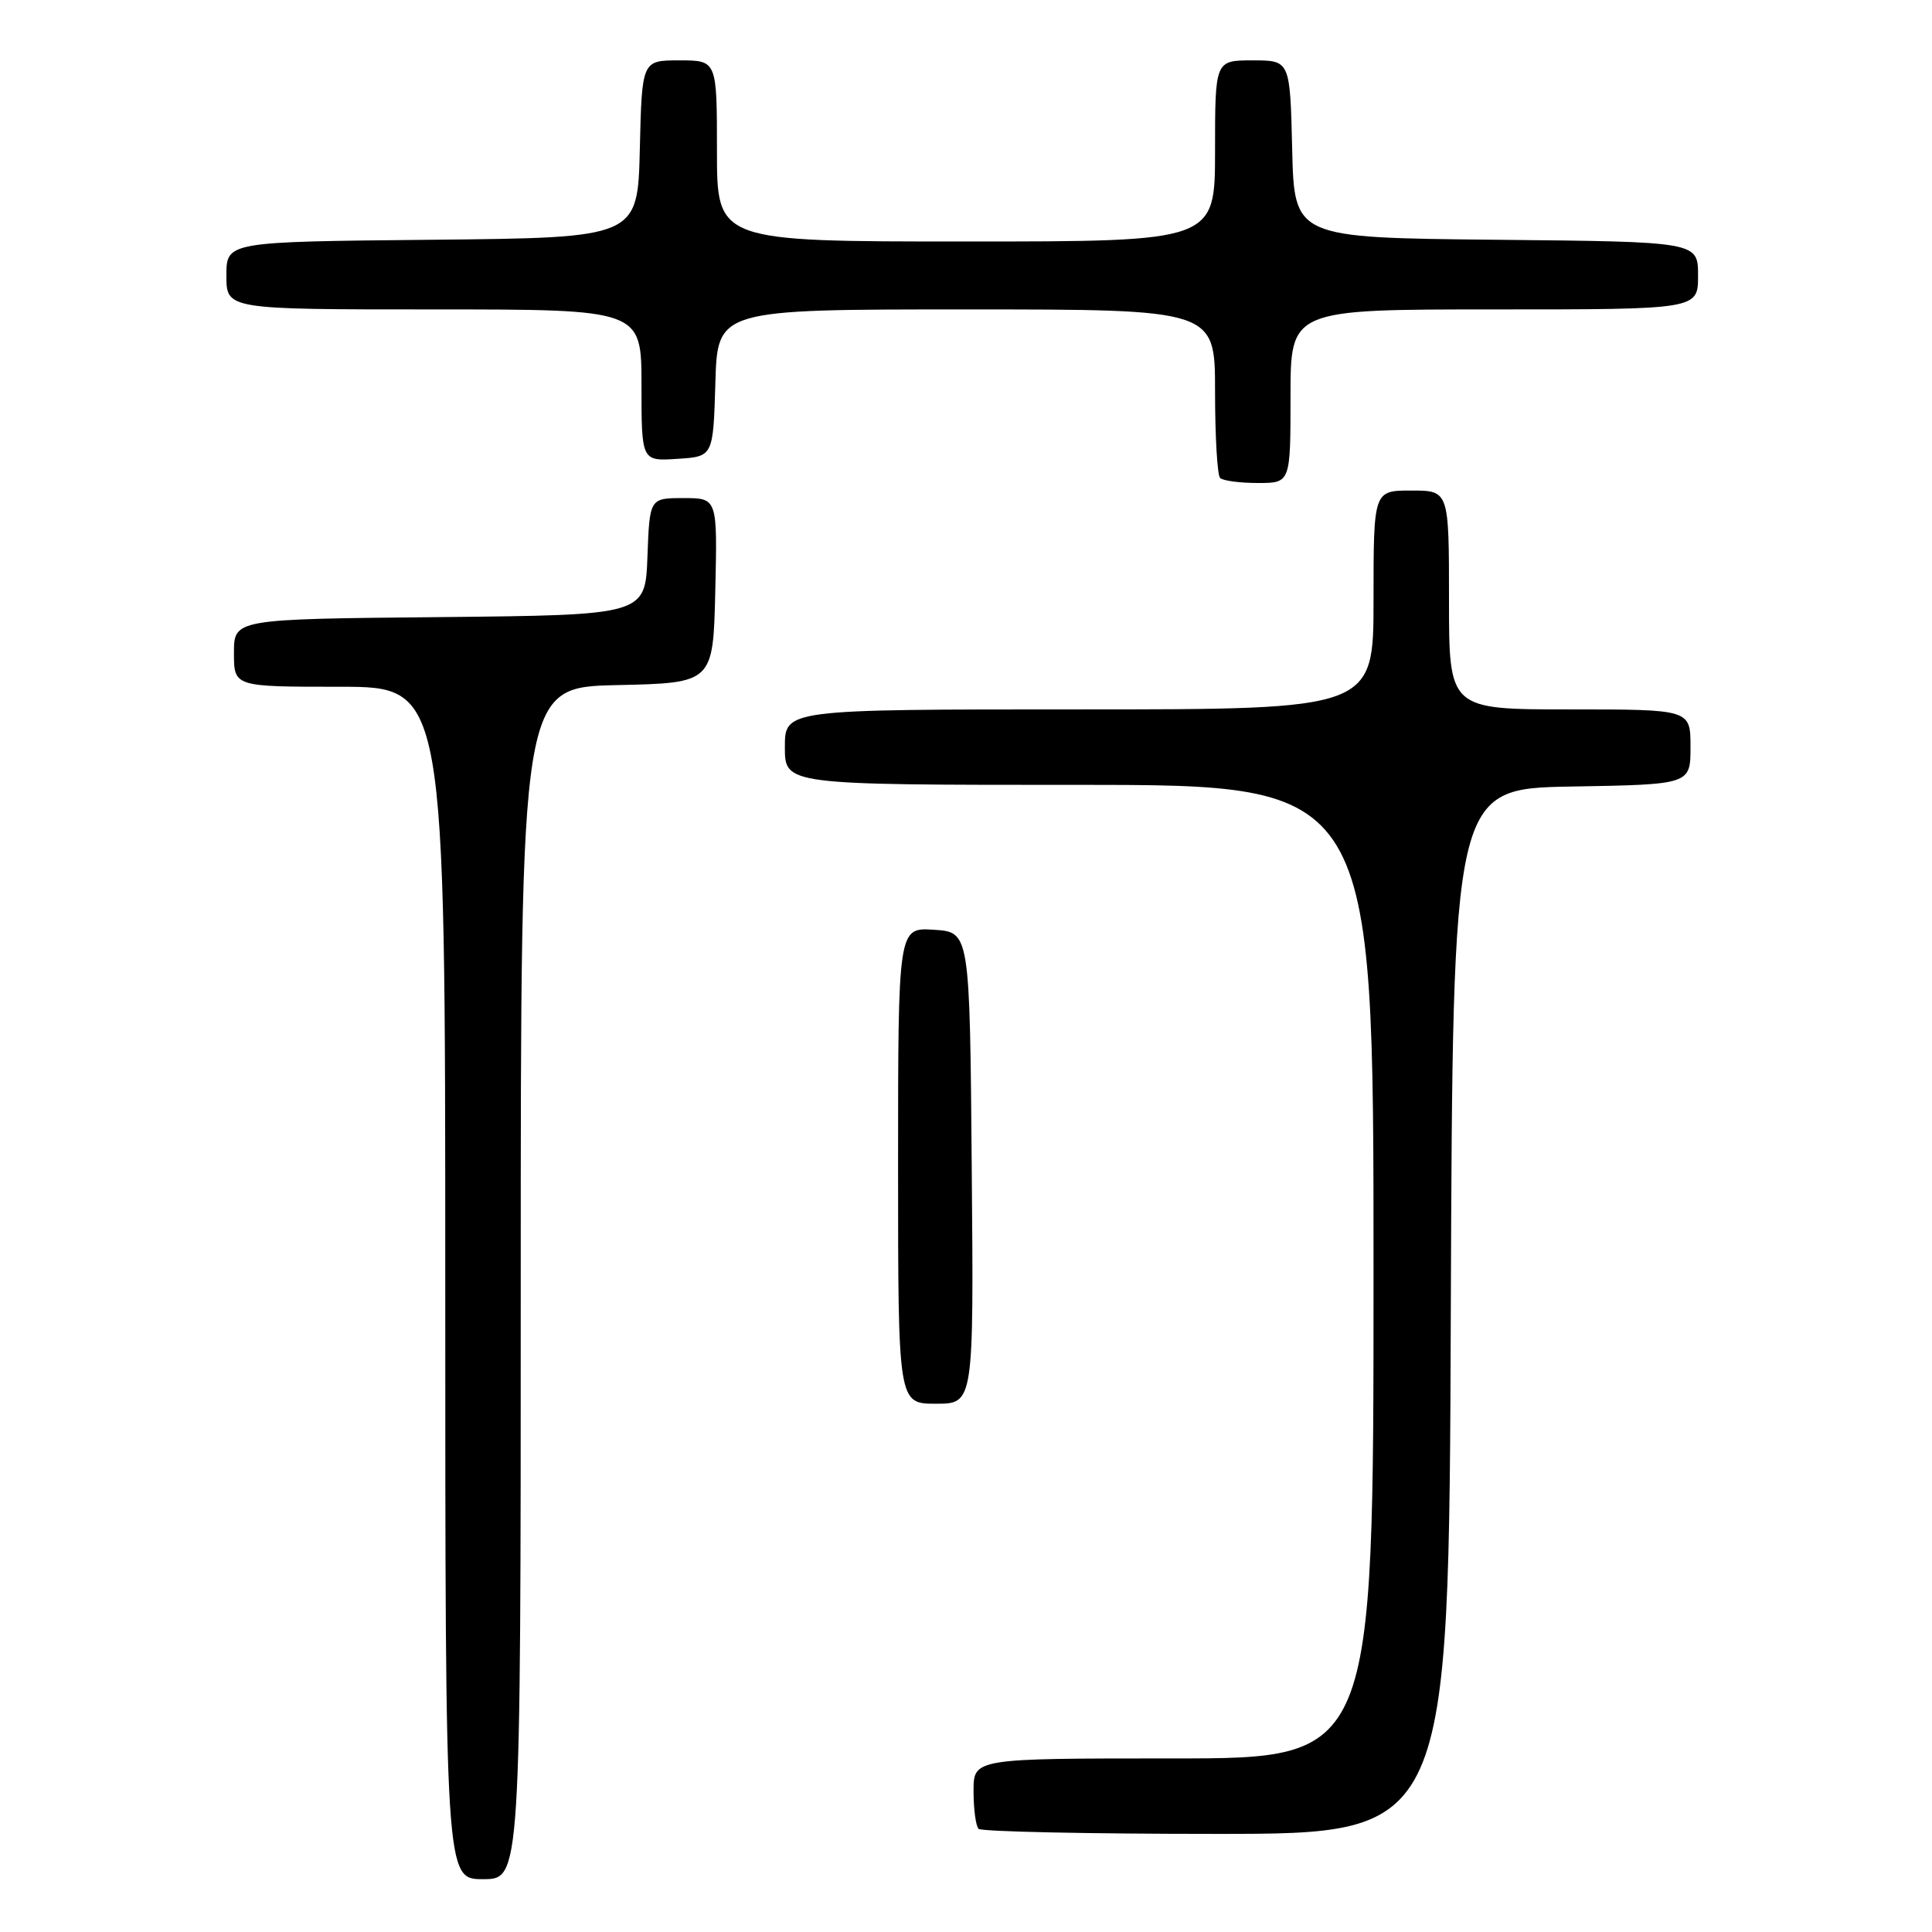 <?xml version="1.0" encoding="UTF-8" standalone="no"?>
<!DOCTYPE svg PUBLIC "-//W3C//DTD SVG 1.1//EN" "http://www.w3.org/Graphics/SVG/1.1/DTD/svg11.dtd" >
<svg xmlns="http://www.w3.org/2000/svg" xmlns:xlink="http://www.w3.org/1999/xlink" version="1.1" viewBox="0 0 256 256">
 <g >
 <path fill="currentColor"
d=" M 69.00 170.03 C 69.00 91.06 69.00 91.06 81.75 90.78 C 94.50 90.50 94.50 90.50 94.78 78.25 C 95.06 66.00 95.06 66.00 90.57 66.00 C 86.08 66.00 86.08 66.00 85.79 73.75 C 85.50 81.50 85.50 81.50 58.25 81.77 C 31.00 82.03 31.00 82.03 31.00 86.52 C 31.00 91.00 31.00 91.00 45.00 91.00 C 59.00 91.00 59.00 91.00 59.00 170.00 C 59.00 249.00 59.00 249.00 64.00 249.00 C 69.00 249.00 69.00 249.00 69.00 170.03 Z  M 192.24 173.75 C 192.50 104.50 192.50 104.50 208.25 104.22 C 224.00 103.95 224.00 103.95 224.00 98.97 C 224.00 94.00 224.00 94.00 208.00 94.00 C 192.00 94.00 192.00 94.00 192.00 79.50 C 192.00 65.00 192.00 65.00 187.00 65.00 C 182.00 65.00 182.00 65.00 182.00 79.50 C 182.00 94.00 182.00 94.00 143.00 94.00 C 104.00 94.00 104.00 94.00 104.00 99.00 C 104.00 104.00 104.00 104.00 143.00 104.00 C 182.00 104.00 182.00 104.00 182.00 168.50 C 182.00 233.00 182.00 233.00 155.50 233.00 C 129.00 233.00 129.00 233.00 129.00 237.33 C 129.00 239.72 129.30 241.97 129.67 242.33 C 130.03 242.70 144.21 243.00 161.16 243.00 C 191.99 243.00 191.99 243.00 192.24 173.75 Z  M 128.76 154.75 C 128.50 123.50 128.50 123.50 123.75 123.20 C 119.00 122.89 119.00 122.89 119.00 154.45 C 119.00 186.00 119.00 186.00 124.01 186.00 C 129.03 186.00 129.03 186.00 128.76 154.75 Z  M 171.00 52.50 C 171.00 41.00 171.00 41.00 198.00 41.00 C 225.00 41.00 225.00 41.00 225.00 36.52 C 225.00 32.03 225.00 32.03 198.25 31.77 C 171.50 31.50 171.50 31.50 171.22 19.75 C 170.94 8.00 170.94 8.00 165.97 8.00 C 161.00 8.00 161.00 8.00 161.00 20.00 C 161.00 32.00 161.00 32.00 128.00 32.00 C 95.00 32.00 95.00 32.00 95.00 20.00 C 95.00 8.00 95.00 8.00 90.03 8.00 C 85.06 8.00 85.06 8.00 84.78 19.75 C 84.50 31.50 84.50 31.50 57.25 31.77 C 30.00 32.03 30.00 32.03 30.00 36.52 C 30.00 41.00 30.00 41.00 57.50 41.00 C 85.00 41.00 85.00 41.00 85.00 51.05 C 85.00 61.11 85.00 61.11 89.75 60.80 C 94.50 60.50 94.50 60.50 94.79 50.75 C 95.07 41.00 95.07 41.00 128.04 41.00 C 161.00 41.00 161.00 41.00 161.00 51.83 C 161.00 57.79 161.30 62.97 161.67 63.33 C 162.03 63.70 164.28 64.00 166.67 64.00 C 171.00 64.00 171.00 64.00 171.00 52.50 Z "/>
</g>
</svg>